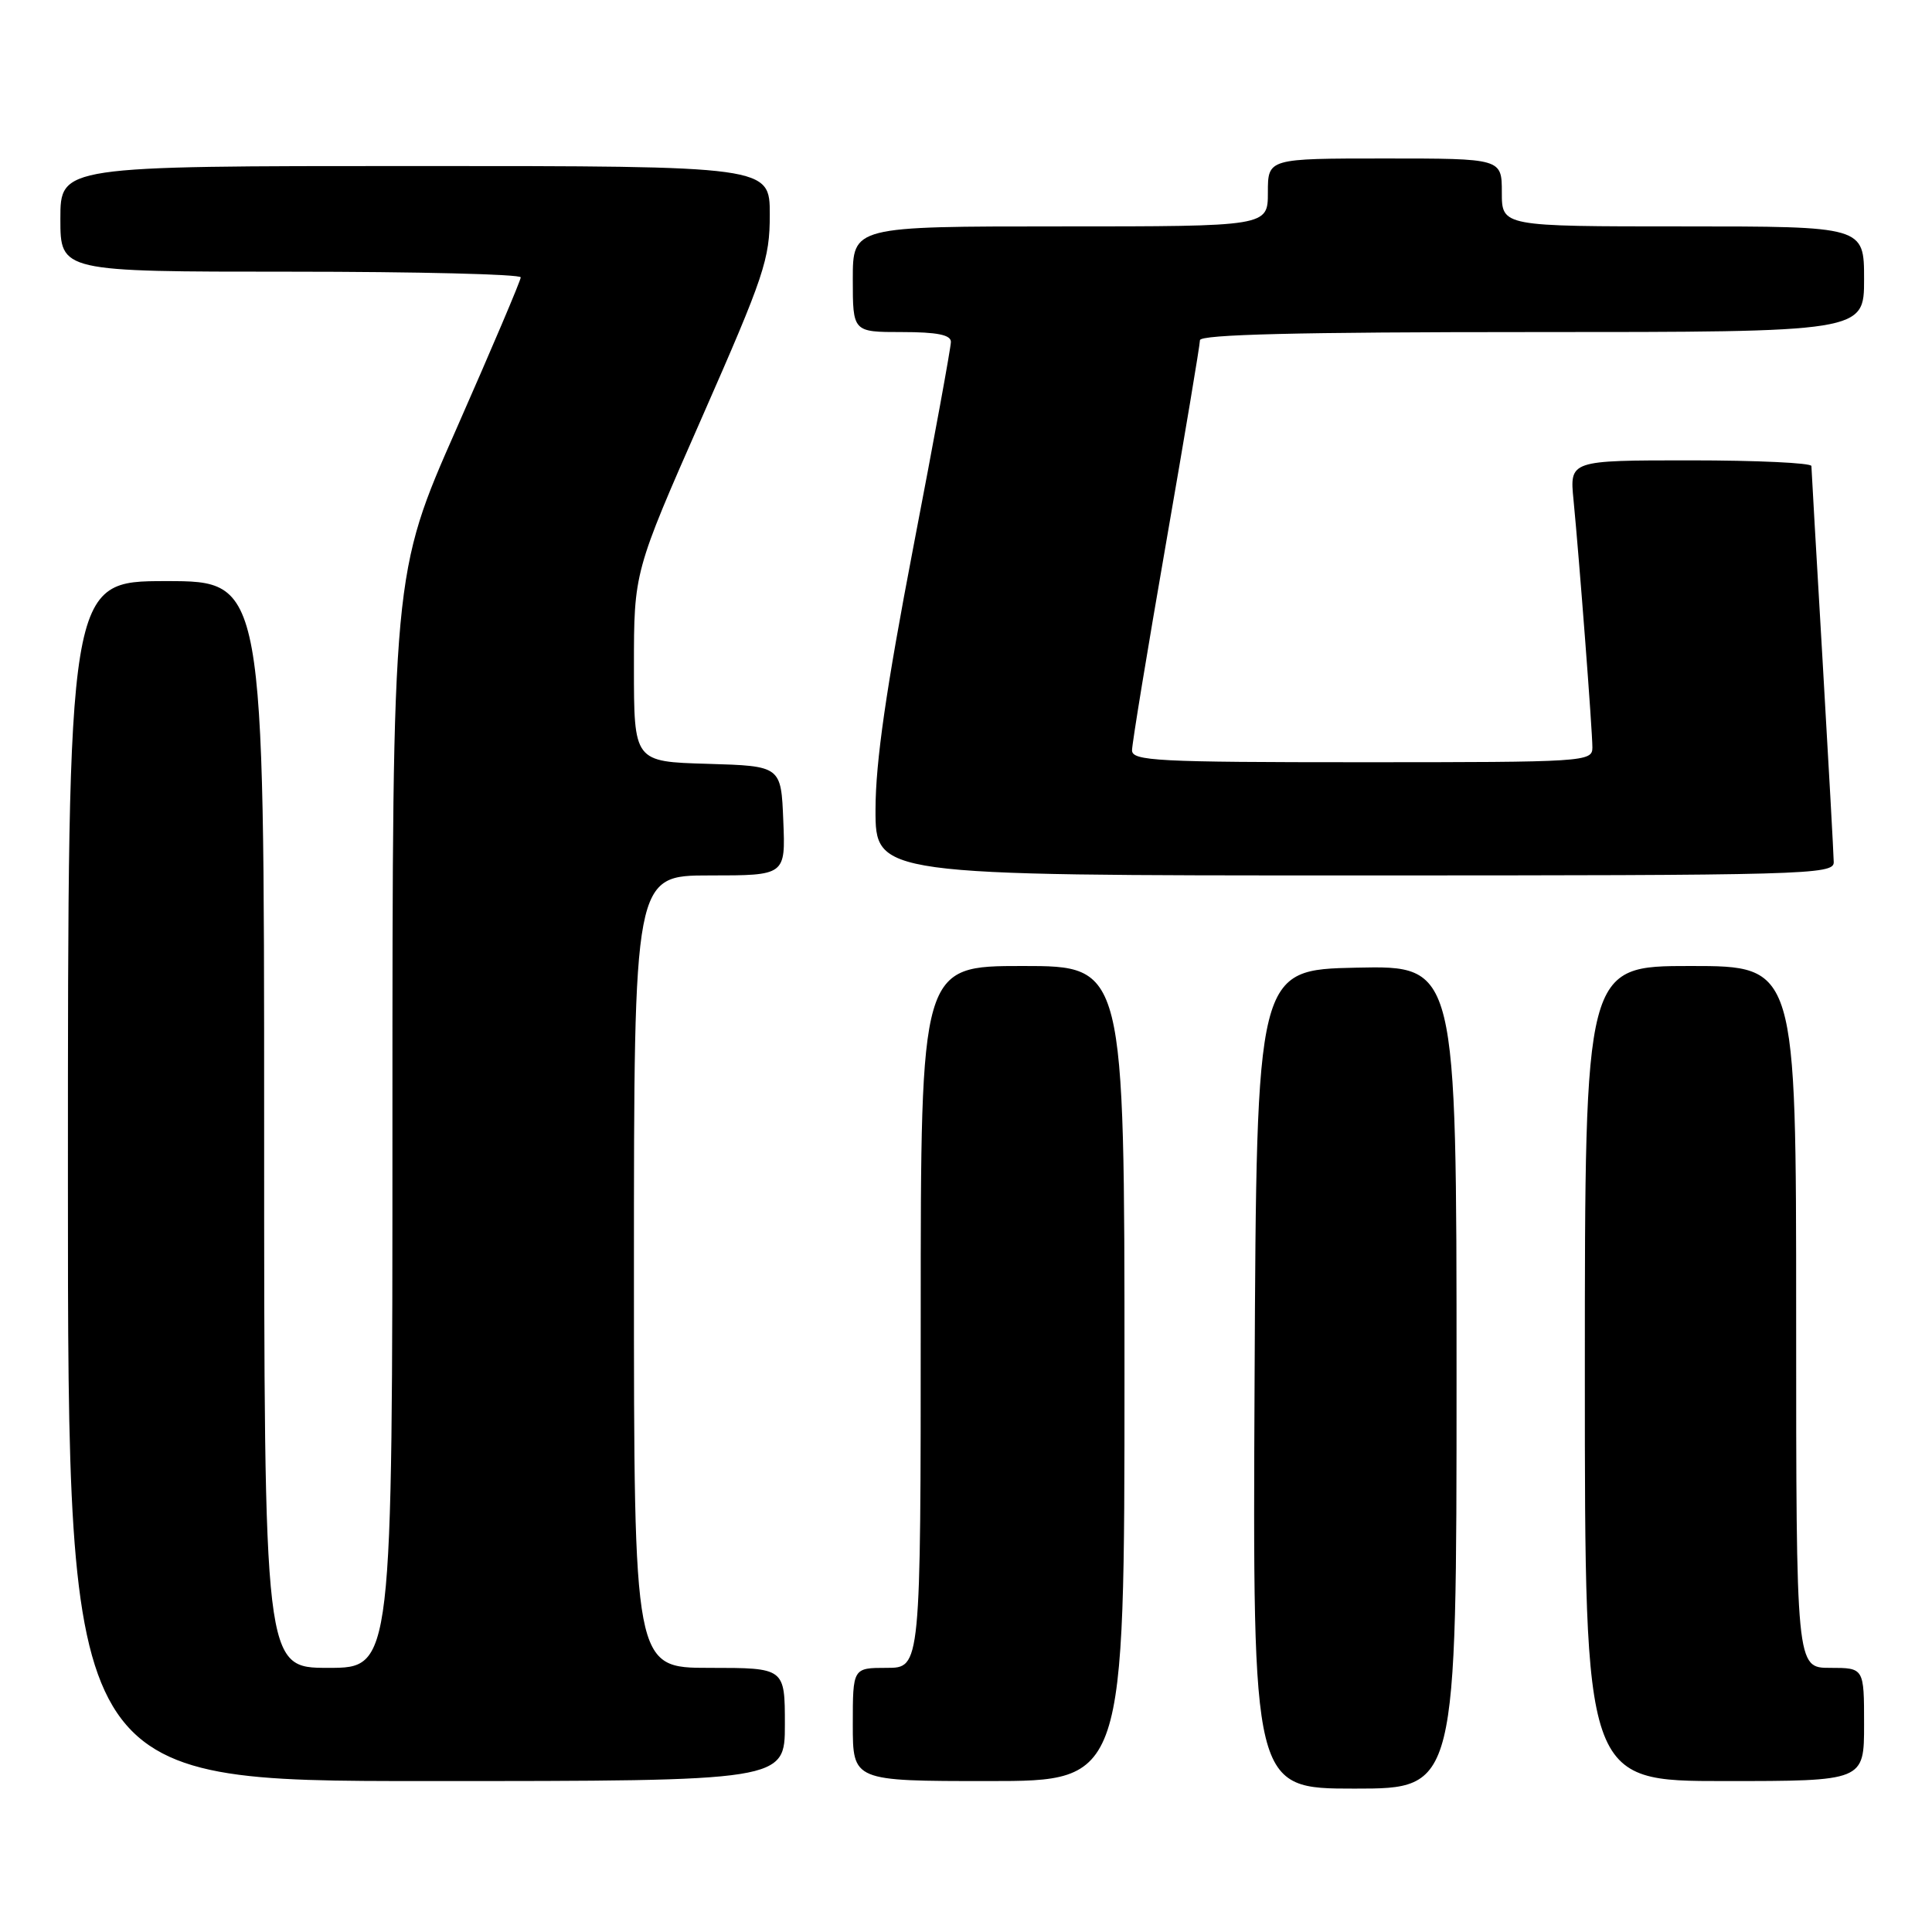 <?xml version="1.0" encoding="UTF-8" standalone="no"?>
<!DOCTYPE svg PUBLIC "-//W3C//DTD SVG 1.1//EN" "http://www.w3.org/Graphics/SVG/1.1/DTD/svg11.dtd" >
<svg xmlns="http://www.w3.org/2000/svg" xmlns:xlink="http://www.w3.org/1999/xlink" version="1.1" viewBox="0 0 256 256">
 <g >
 <path fill="currentColor"
d=" M 193.00 182.47 C 193.00 127.94 193.00 127.94 179.75 128.22 C 166.50 128.50 166.50 128.50 166.24 182.75 C 165.98 237.00 165.98 237.00 179.49 237.00 C 193.00 237.00 193.00 237.00 193.00 182.47 Z  M 104.00 228.50 C 104.00 221.00 104.00 221.00 94.00 221.00 C 84.00 221.00 84.00 221.00 84.00 168.50 C 84.00 116.00 84.00 116.00 94.04 116.00 C 104.09 116.00 104.09 116.00 103.79 108.75 C 103.50 101.50 103.50 101.50 93.75 101.21 C 84.00 100.93 84.00 100.93 84.00 88.36 C 84.00 75.79 84.00 75.79 93.00 55.34 C 101.28 36.51 102.00 34.37 102.00 28.44 C 102.00 22.00 102.00 22.00 55.00 22.00 C 8.00 22.00 8.00 22.00 8.00 29.00 C 8.00 36.00 8.00 36.00 38.50 36.00 C 55.27 36.00 69.00 36.34 69.00 36.75 C 69.00 37.16 65.17 46.17 60.50 56.77 C 52.00 76.03 52.00 76.03 52.00 148.52 C 52.00 221.00 52.00 221.00 43.50 221.00 C 35.00 221.00 35.00 221.00 35.00 149.00 C 35.00 77.00 35.00 77.00 22.00 77.00 C 9.00 77.00 9.00 77.00 9.00 156.50 C 9.00 236.00 9.00 236.00 56.50 236.00 C 104.00 236.00 104.00 236.00 104.00 228.50 Z  M 149.00 182.00 C 149.00 128.00 149.00 128.00 135.50 128.00 C 122.00 128.00 122.00 128.00 122.00 174.50 C 122.00 221.00 122.00 221.00 117.50 221.00 C 113.00 221.00 113.00 221.00 113.00 228.50 C 113.00 236.00 113.00 236.00 131.00 236.00 C 149.00 236.00 149.00 236.00 149.00 182.00 Z  M 247.00 228.50 C 247.00 221.00 247.00 221.00 242.50 221.00 C 238.00 221.00 238.00 221.00 238.00 174.50 C 238.00 128.00 238.00 128.00 224.00 128.00 C 210.00 128.00 210.00 128.00 210.00 182.00 C 210.00 236.00 210.00 236.00 228.50 236.00 C 247.00 236.00 247.00 236.00 247.00 228.50 Z  M 242.98 114.25 C 242.97 113.29 242.30 101.25 241.50 87.50 C 240.69 73.75 240.03 62.16 240.02 61.75 C 240.01 61.34 232.80 61.00 223.99 61.00 C 207.98 61.00 207.98 61.00 208.50 66.25 C 209.26 74.05 211.00 96.82 211.00 99.05 C 211.00 100.94 210.05 101.00 180.50 101.00 C 153.34 101.00 150.00 100.83 150.00 99.42 C 150.00 98.54 152.03 86.21 154.50 72.00 C 156.97 57.79 159.00 45.68 159.00 45.08 C 159.00 44.32 172.06 44.00 203.00 44.00 C 247.00 44.00 247.00 44.00 247.00 37.00 C 247.00 30.00 247.00 30.00 223.00 30.00 C 199.00 30.00 199.00 30.00 199.00 25.50 C 199.00 21.00 199.00 21.00 183.50 21.00 C 168.00 21.00 168.00 21.00 168.00 25.50 C 168.00 30.00 168.00 30.00 140.50 30.00 C 113.00 30.00 113.00 30.00 113.00 37.00 C 113.00 44.00 113.00 44.00 119.50 44.00 C 124.17 44.00 126.00 44.37 126.00 45.30 C 126.00 46.02 123.76 58.28 121.01 72.55 C 117.42 91.27 116.02 100.94 116.01 107.25 C 116.00 116.00 116.00 116.00 179.50 116.00 C 239.32 116.00 243.00 115.90 242.98 114.25 Z "/>
</g>
</svg>
